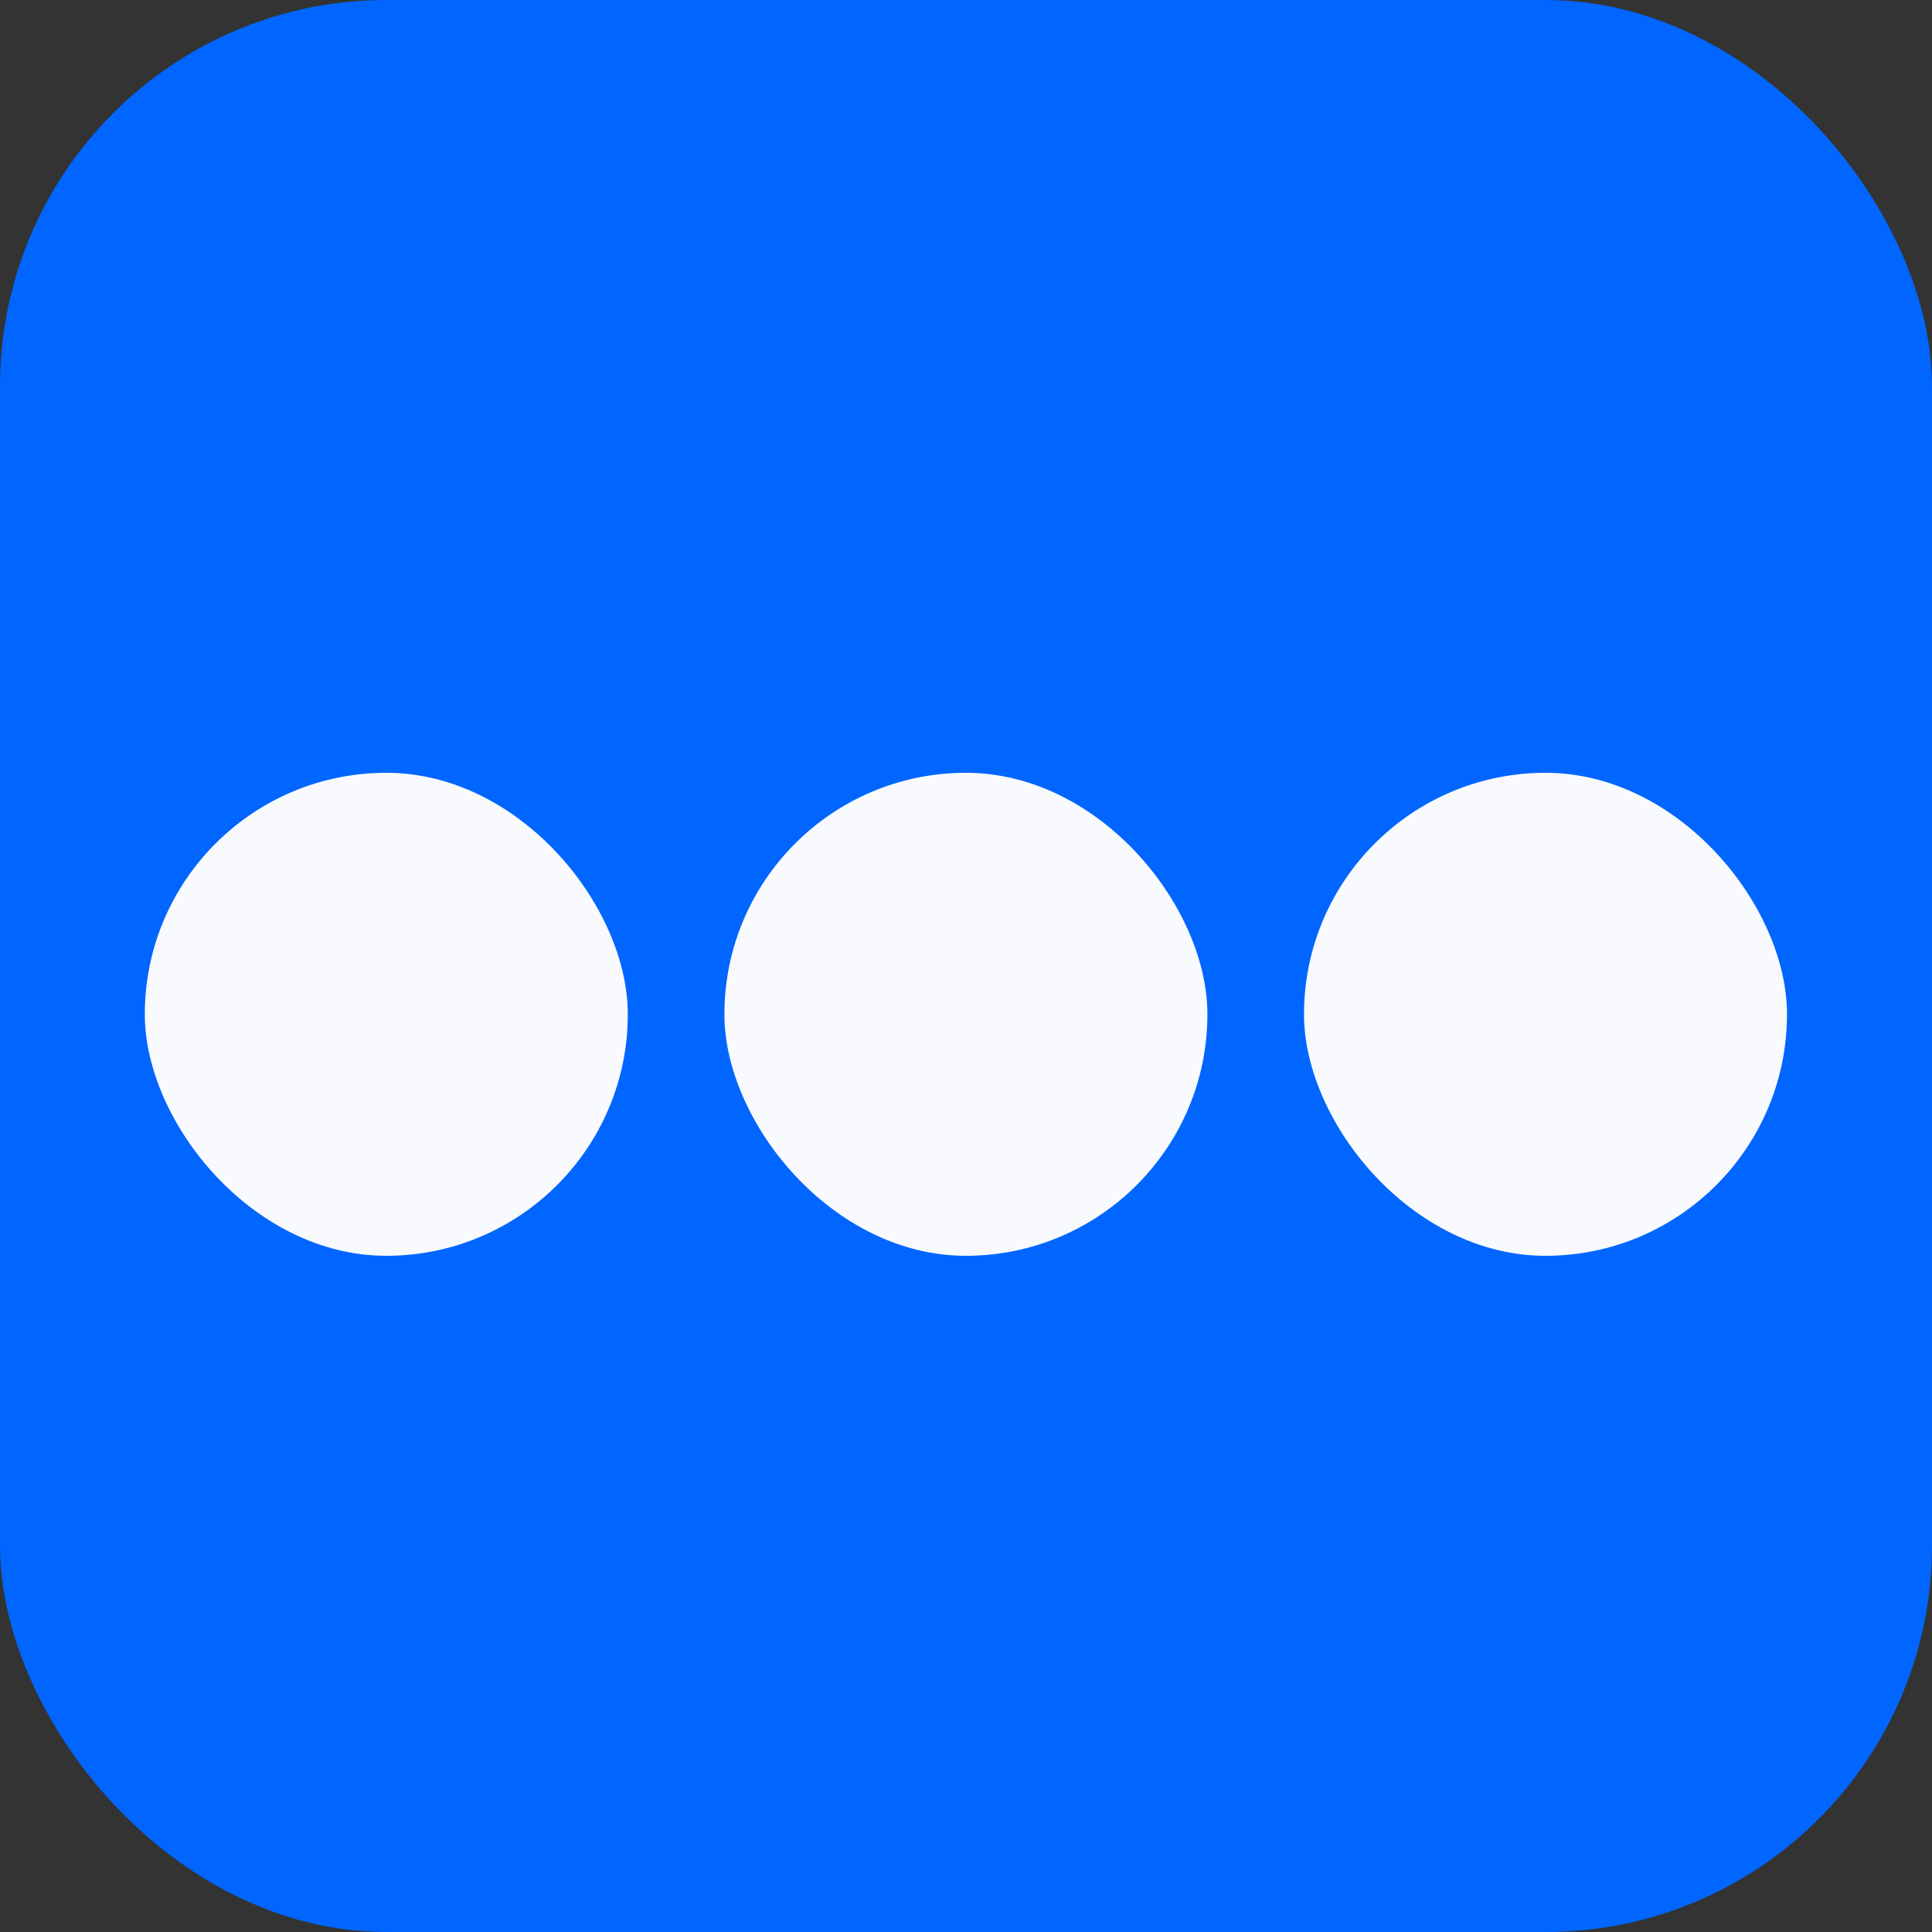 <svg width="40" height="40" viewBox="0 0 40 40" fill="none" xmlns="http://www.w3.org/2000/svg">
<rect x="0" y="0" width="40" height="40" fill="#333333" stroke="none"/>
<g clip-path="url(#clip0_1_4495)">
<rect width="40" height="40" rx="8" fill="#0066FF"/>
<rect x="2.998" y="16" width="10" height="10" rx="5" fill="#F9FAFD"/>
<rect x="14.998" y="16" width="10" height="10" rx="5" fill="#F9FAFD"/>
<rect x="26.998" y="16" width="10" height="10" rx="5" fill="#F9FAFD"/>
</g>
<defs>
<clipPath id="clip0_1_4495">
<rect width="40" height="40" rx="5" fill="white"/>
</clipPath>
</defs>
</svg>
